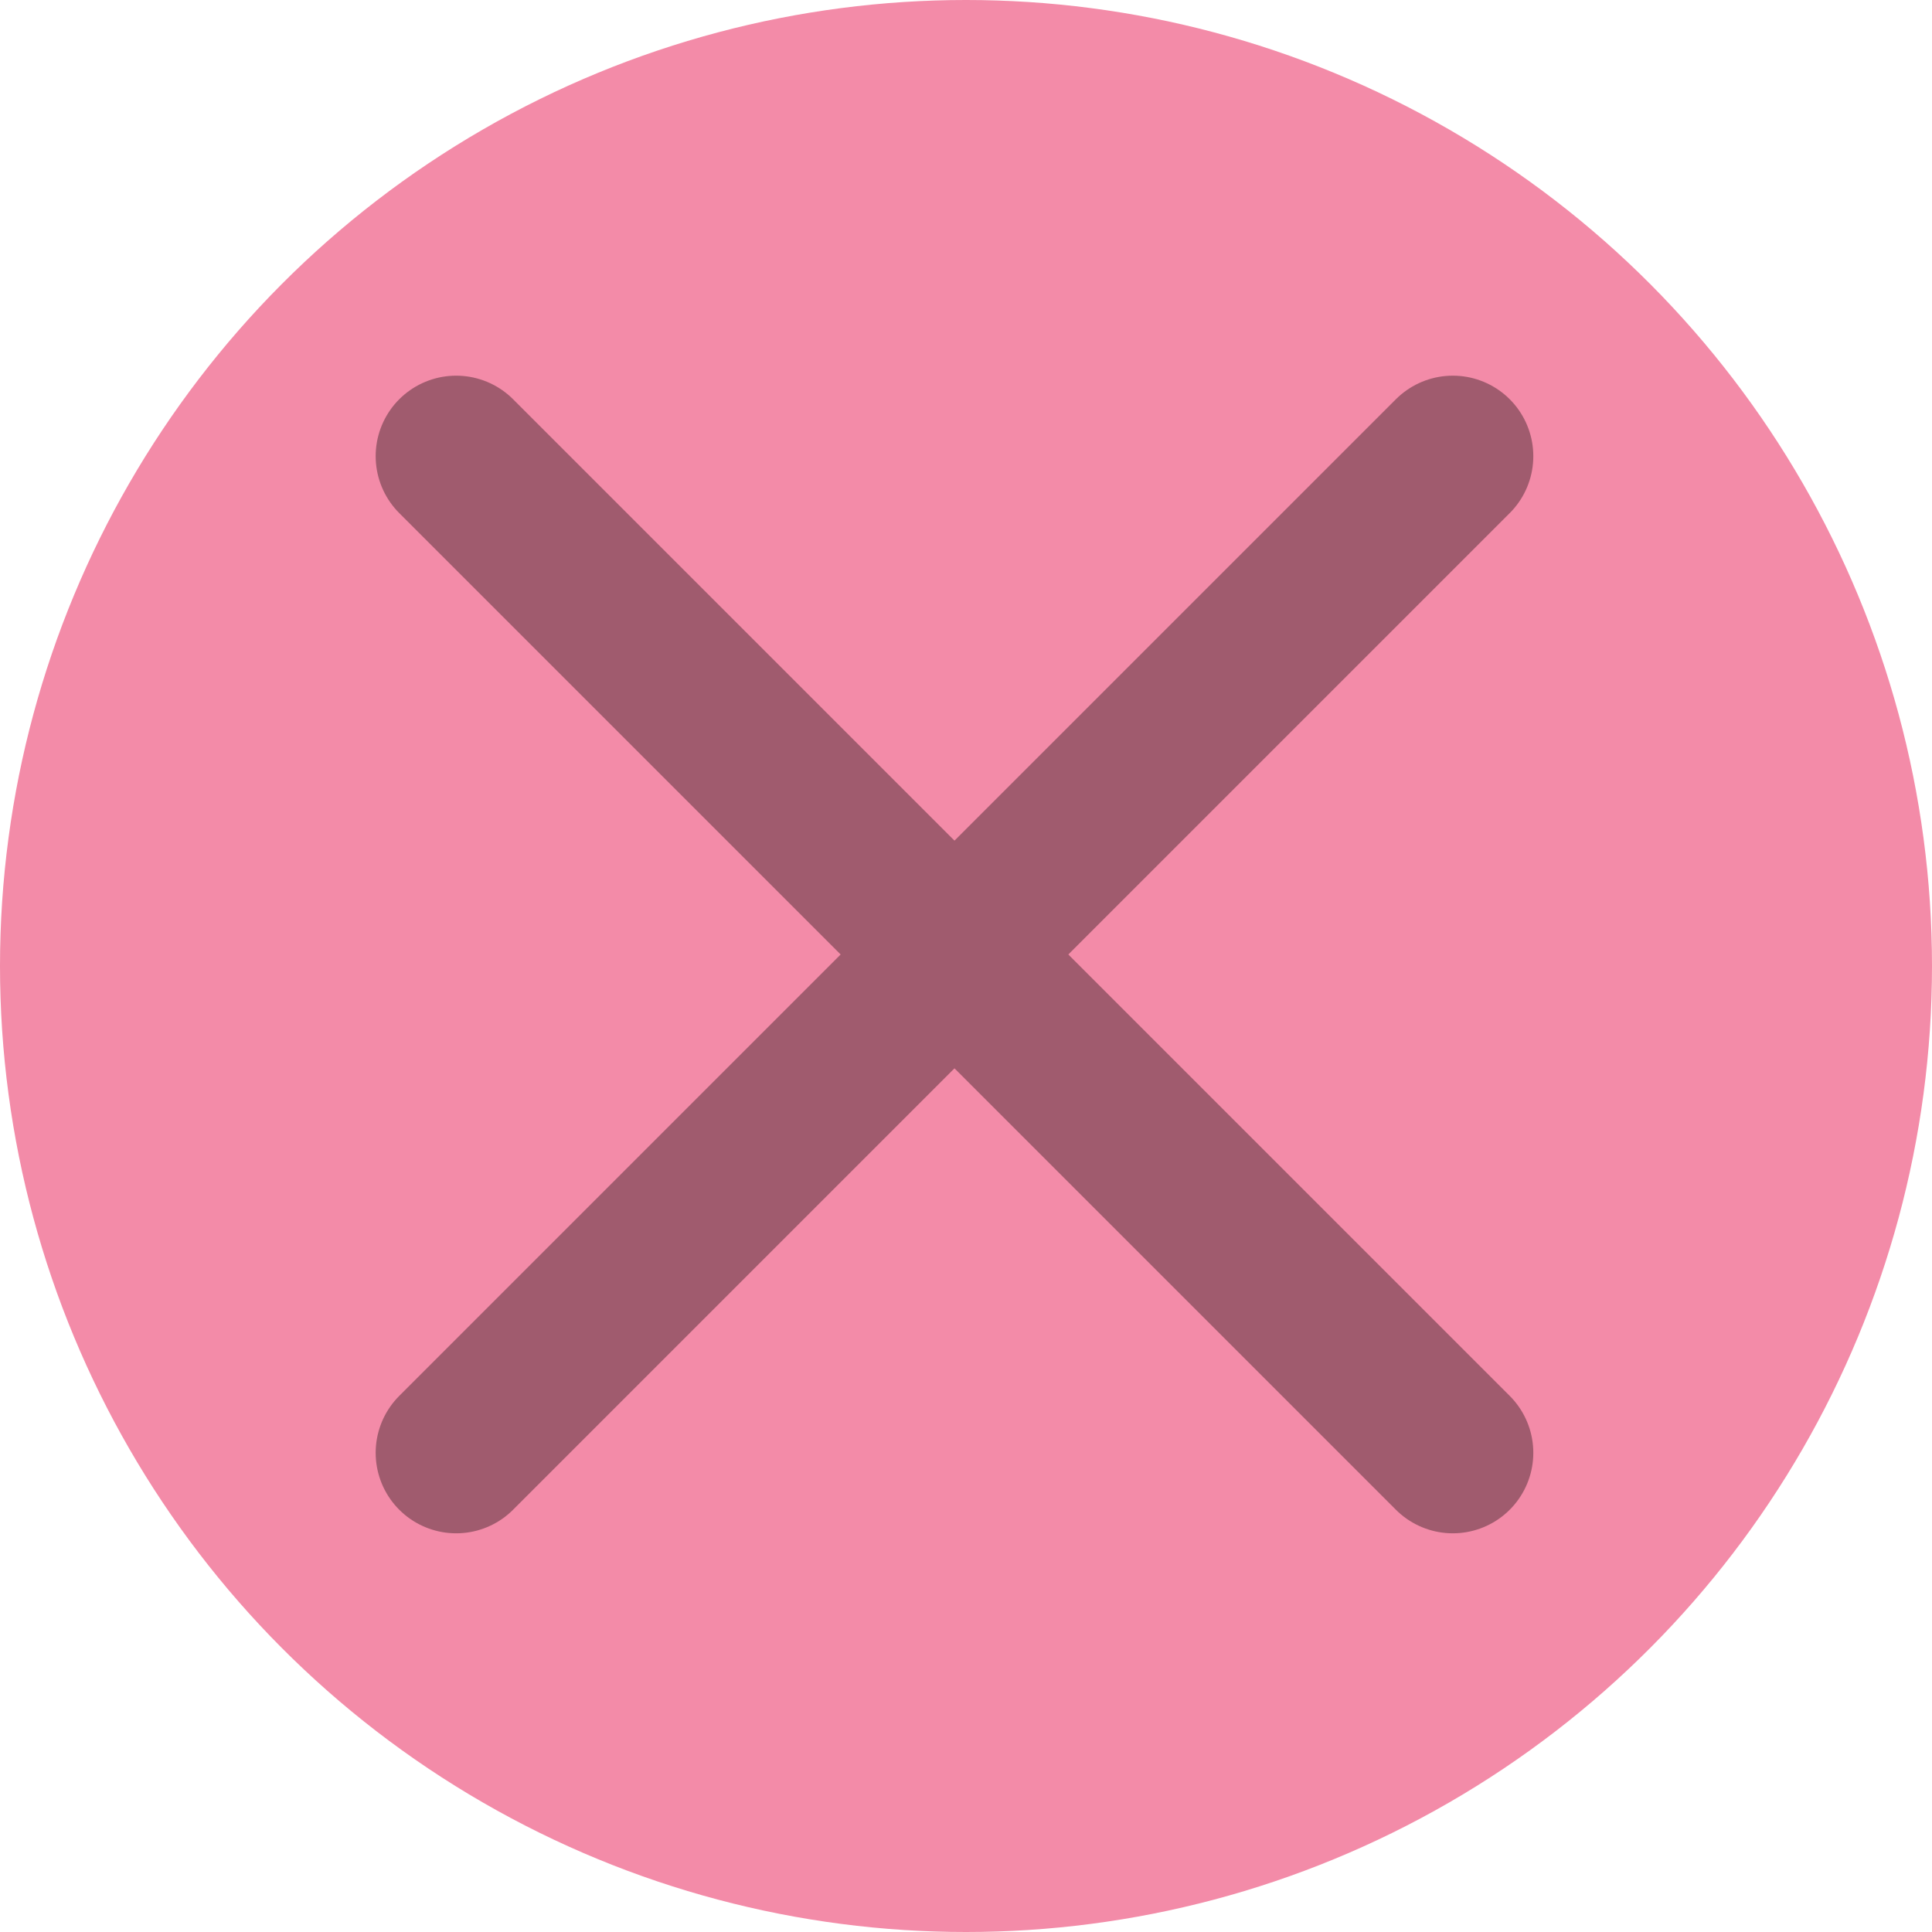 <svg width="36" height="36" viewBox="0 0 36 36" fill="none" xmlns="http://www.w3.org/2000/svg">
<circle cx="18" cy="18" r="18" fill="#F38BA8"/>
<path d="M27.071 8.5L8.5 27.071" stroke="#A05B6E" stroke-width="3" stroke-linecap="round" stroke-linejoin="round"/>
<path d="M8.5 8.5L27.071 27.071" stroke="#A05B6E" stroke-width="3" stroke-linecap="round" stroke-linejoin="round"/>
</svg>
